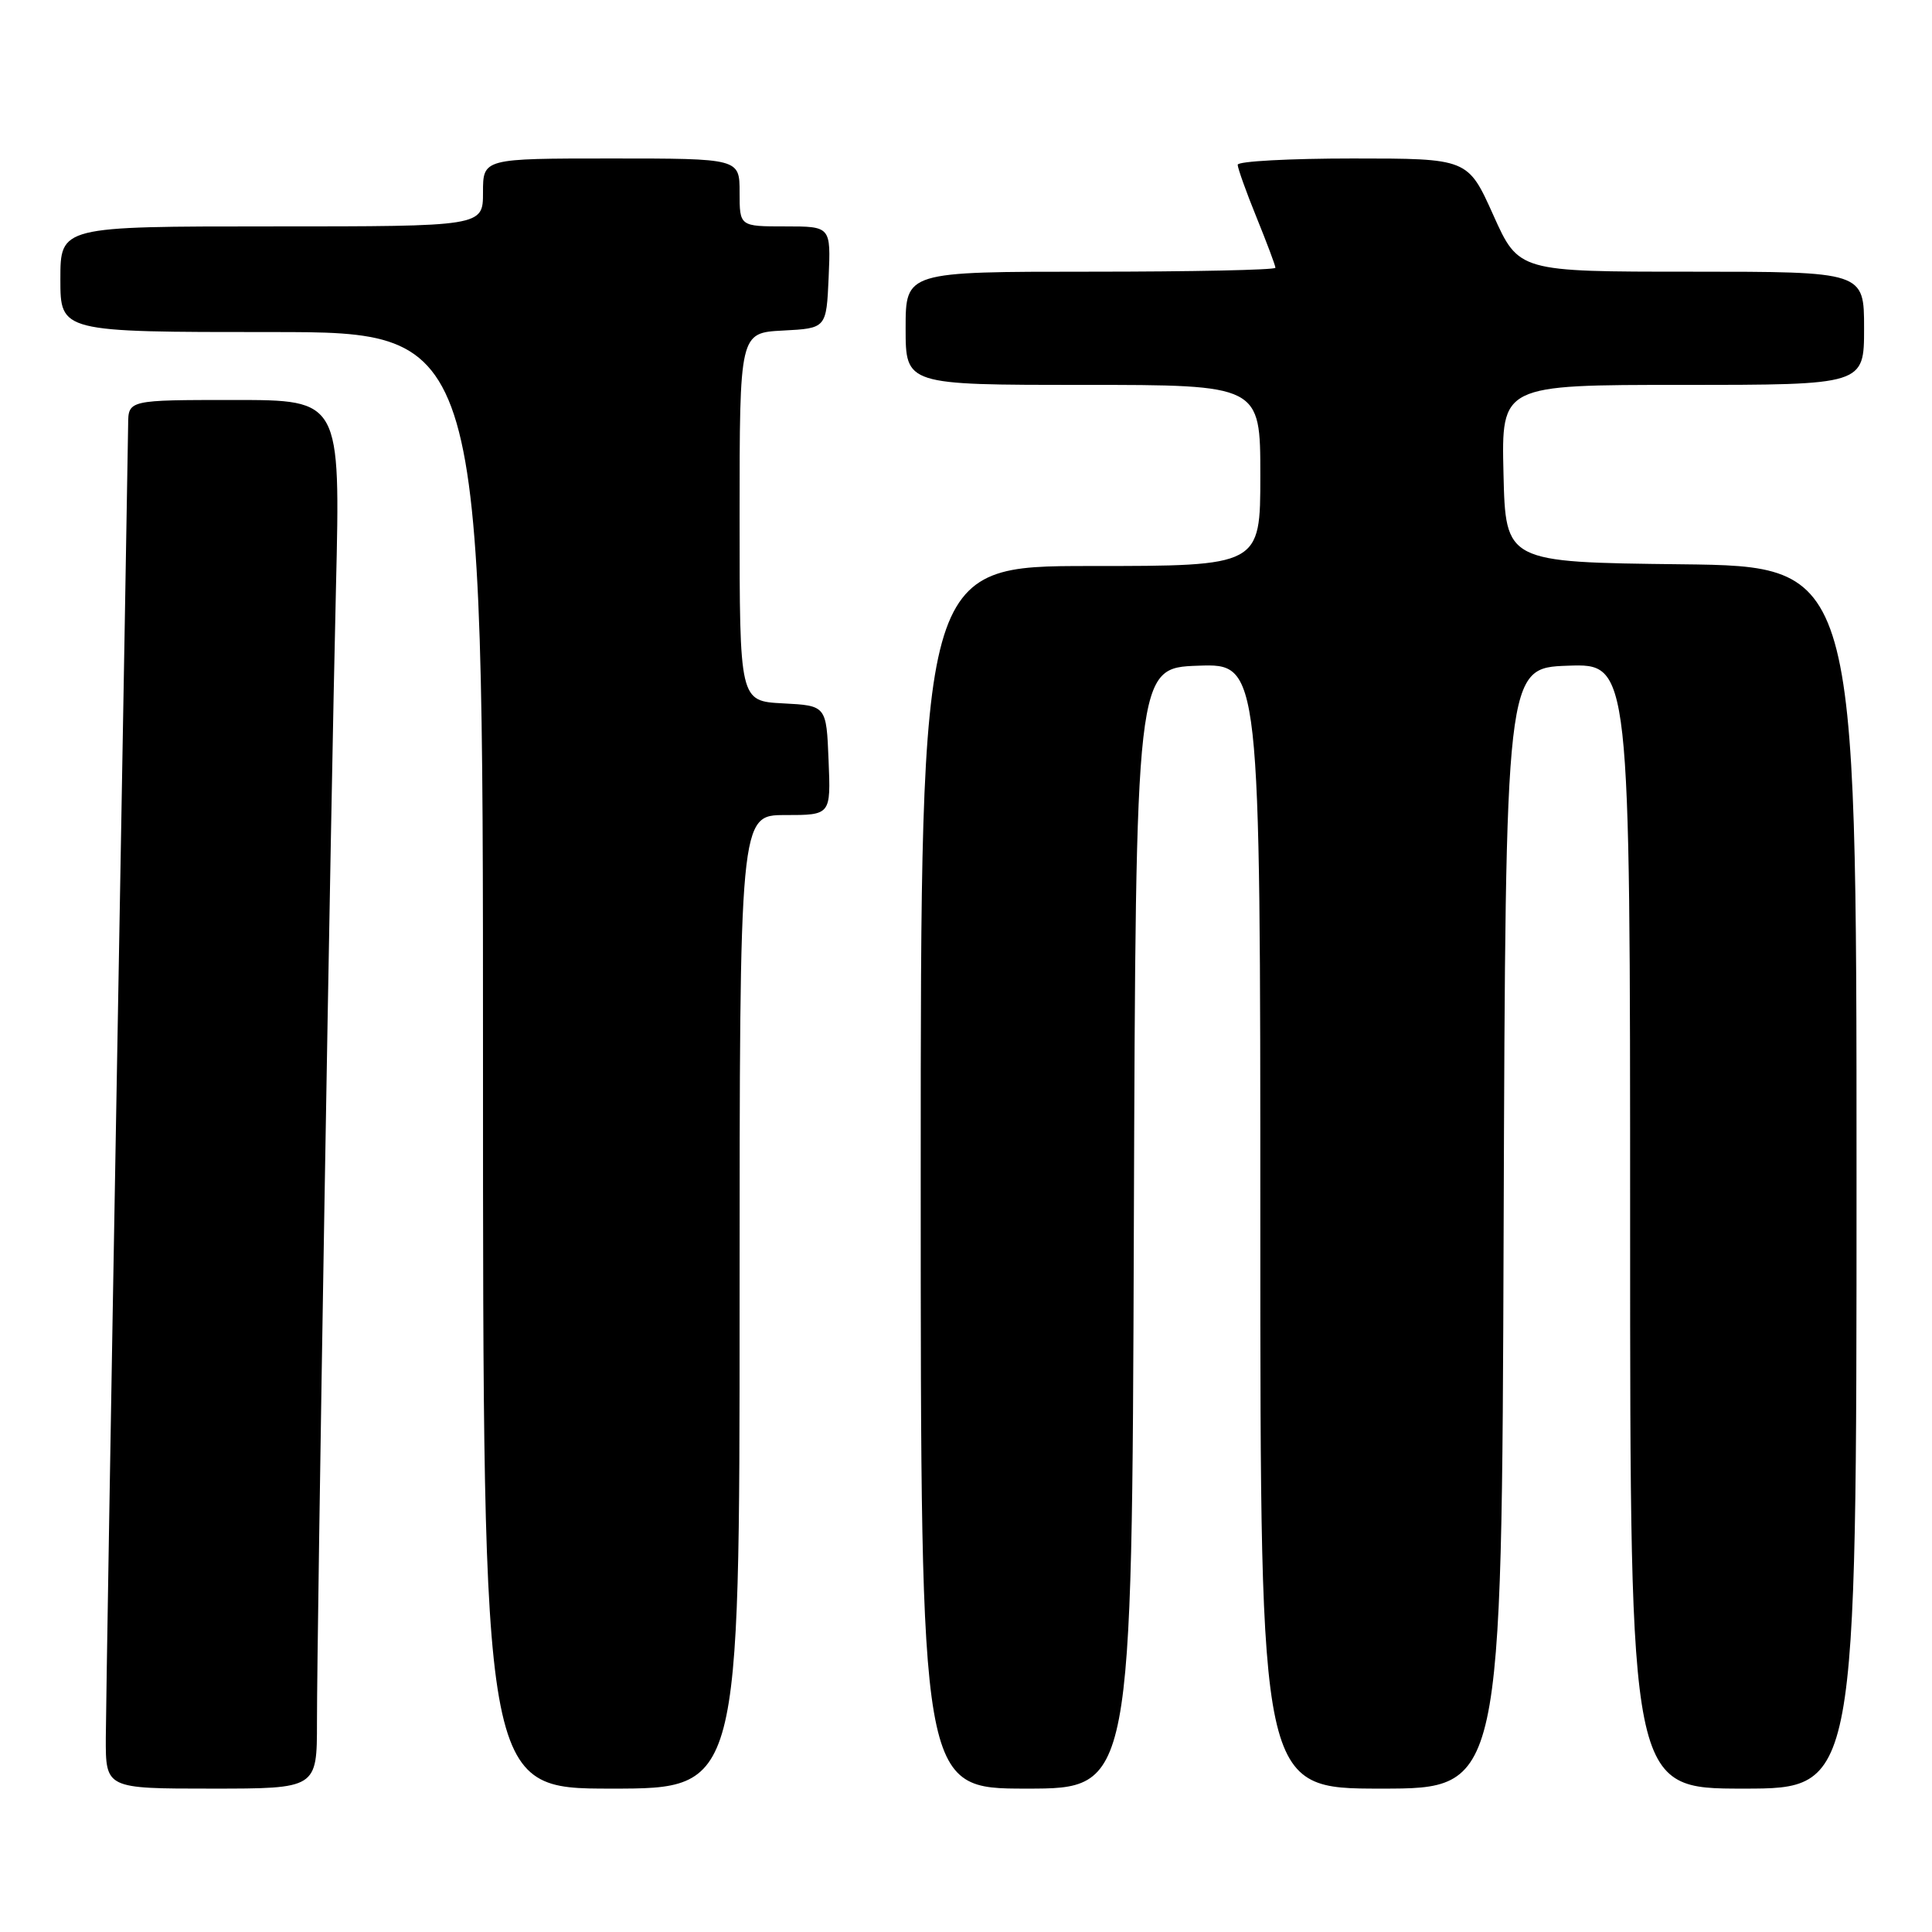 <?xml version="1.0" encoding="UTF-8" standalone="no"?>
<!DOCTYPE svg PUBLIC "-//W3C//DTD SVG 1.1//EN" "http://www.w3.org/Graphics/SVG/1.1/DTD/svg11.dtd" >
<svg xmlns="http://www.w3.org/2000/svg" xmlns:xlink="http://www.w3.org/1999/xlink" version="1.1" viewBox="0 0 256 256">
 <g >
 <path fill="currentColor"
d=" M 42.00 228.21 C 42.00 215.59 43.82 107.03 44.52 77.75 C 45.11 53.00 45.11 53.00 31.05 53.00 C 17.00 53.00 17.00 53.00 16.98 56.25 C 16.96 58.04 16.30 96.40 15.50 141.50 C 14.70 186.60 14.04 226.54 14.02 230.25 C 14.00 237.00 14.00 237.00 28.00 237.00 C 42.00 237.00 42.00 237.00 42.00 228.21 Z  M 98.00 172.50 C 98.00 108.00 98.00 108.00 104.04 108.00 C 110.09 108.00 110.09 108.00 109.79 100.75 C 109.50 93.50 109.50 93.50 103.75 93.20 C 98.00 92.90 98.00 92.90 98.00 68.50 C 98.00 44.10 98.00 44.10 103.75 43.80 C 109.50 43.50 109.50 43.50 109.80 36.75 C 110.09 30.00 110.09 30.00 104.05 30.00 C 98.00 30.00 98.00 30.00 98.00 25.50 C 98.00 21.00 98.00 21.00 81.00 21.00 C 64.00 21.00 64.00 21.00 64.00 25.50 C 64.00 30.00 64.00 30.00 36.00 30.00 C 8.00 30.00 8.00 30.00 8.00 37.00 C 8.00 44.00 8.00 44.00 36.00 44.00 C 64.00 44.00 64.00 44.00 64.00 140.50 C 64.00 237.00 64.00 237.00 81.00 237.00 C 98.00 237.00 98.00 237.00 98.00 172.50 Z  M 150.24 162.75 C 150.50 88.50 150.50 88.50 158.75 88.21 C 167.00 87.92 167.00 87.92 167.00 162.46 C 167.00 237.00 167.00 237.00 182.99 237.00 C 198.99 237.00 198.99 237.00 199.24 162.75 C 199.50 88.50 199.50 88.50 207.75 88.21 C 216.00 87.92 216.00 87.92 216.00 162.46 C 216.00 237.00 216.00 237.00 231.00 237.00 C 246.00 237.00 246.00 237.00 246.00 156.02 C 246.00 75.04 246.00 75.04 222.75 74.77 C 199.50 74.50 199.50 74.50 199.22 62.75 C 198.94 51.00 198.94 51.00 222.97 51.00 C 247.00 51.00 247.00 51.00 247.00 43.50 C 247.00 36.00 247.00 36.00 224.12 36.00 C 201.24 36.00 201.24 36.00 197.87 28.50 C 194.50 21.00 194.50 21.00 179.25 21.00 C 170.86 21.00 164.00 21.37 164.00 21.83 C 164.00 22.28 165.12 25.42 166.50 28.81 C 167.87 32.19 169.00 35.19 169.00 35.48 C 169.00 35.77 157.97 36.00 144.50 36.00 C 120.00 36.00 120.00 36.00 120.00 43.50 C 120.00 51.00 120.00 51.00 143.50 51.00 C 167.00 51.00 167.00 51.00 167.00 63.00 C 167.00 75.00 167.00 75.00 144.50 75.00 C 122.00 75.00 122.00 75.00 122.00 156.00 C 122.00 237.00 122.00 237.00 135.99 237.00 C 149.99 237.00 149.99 237.00 150.24 162.75 Z "/>
</g>
</svg>